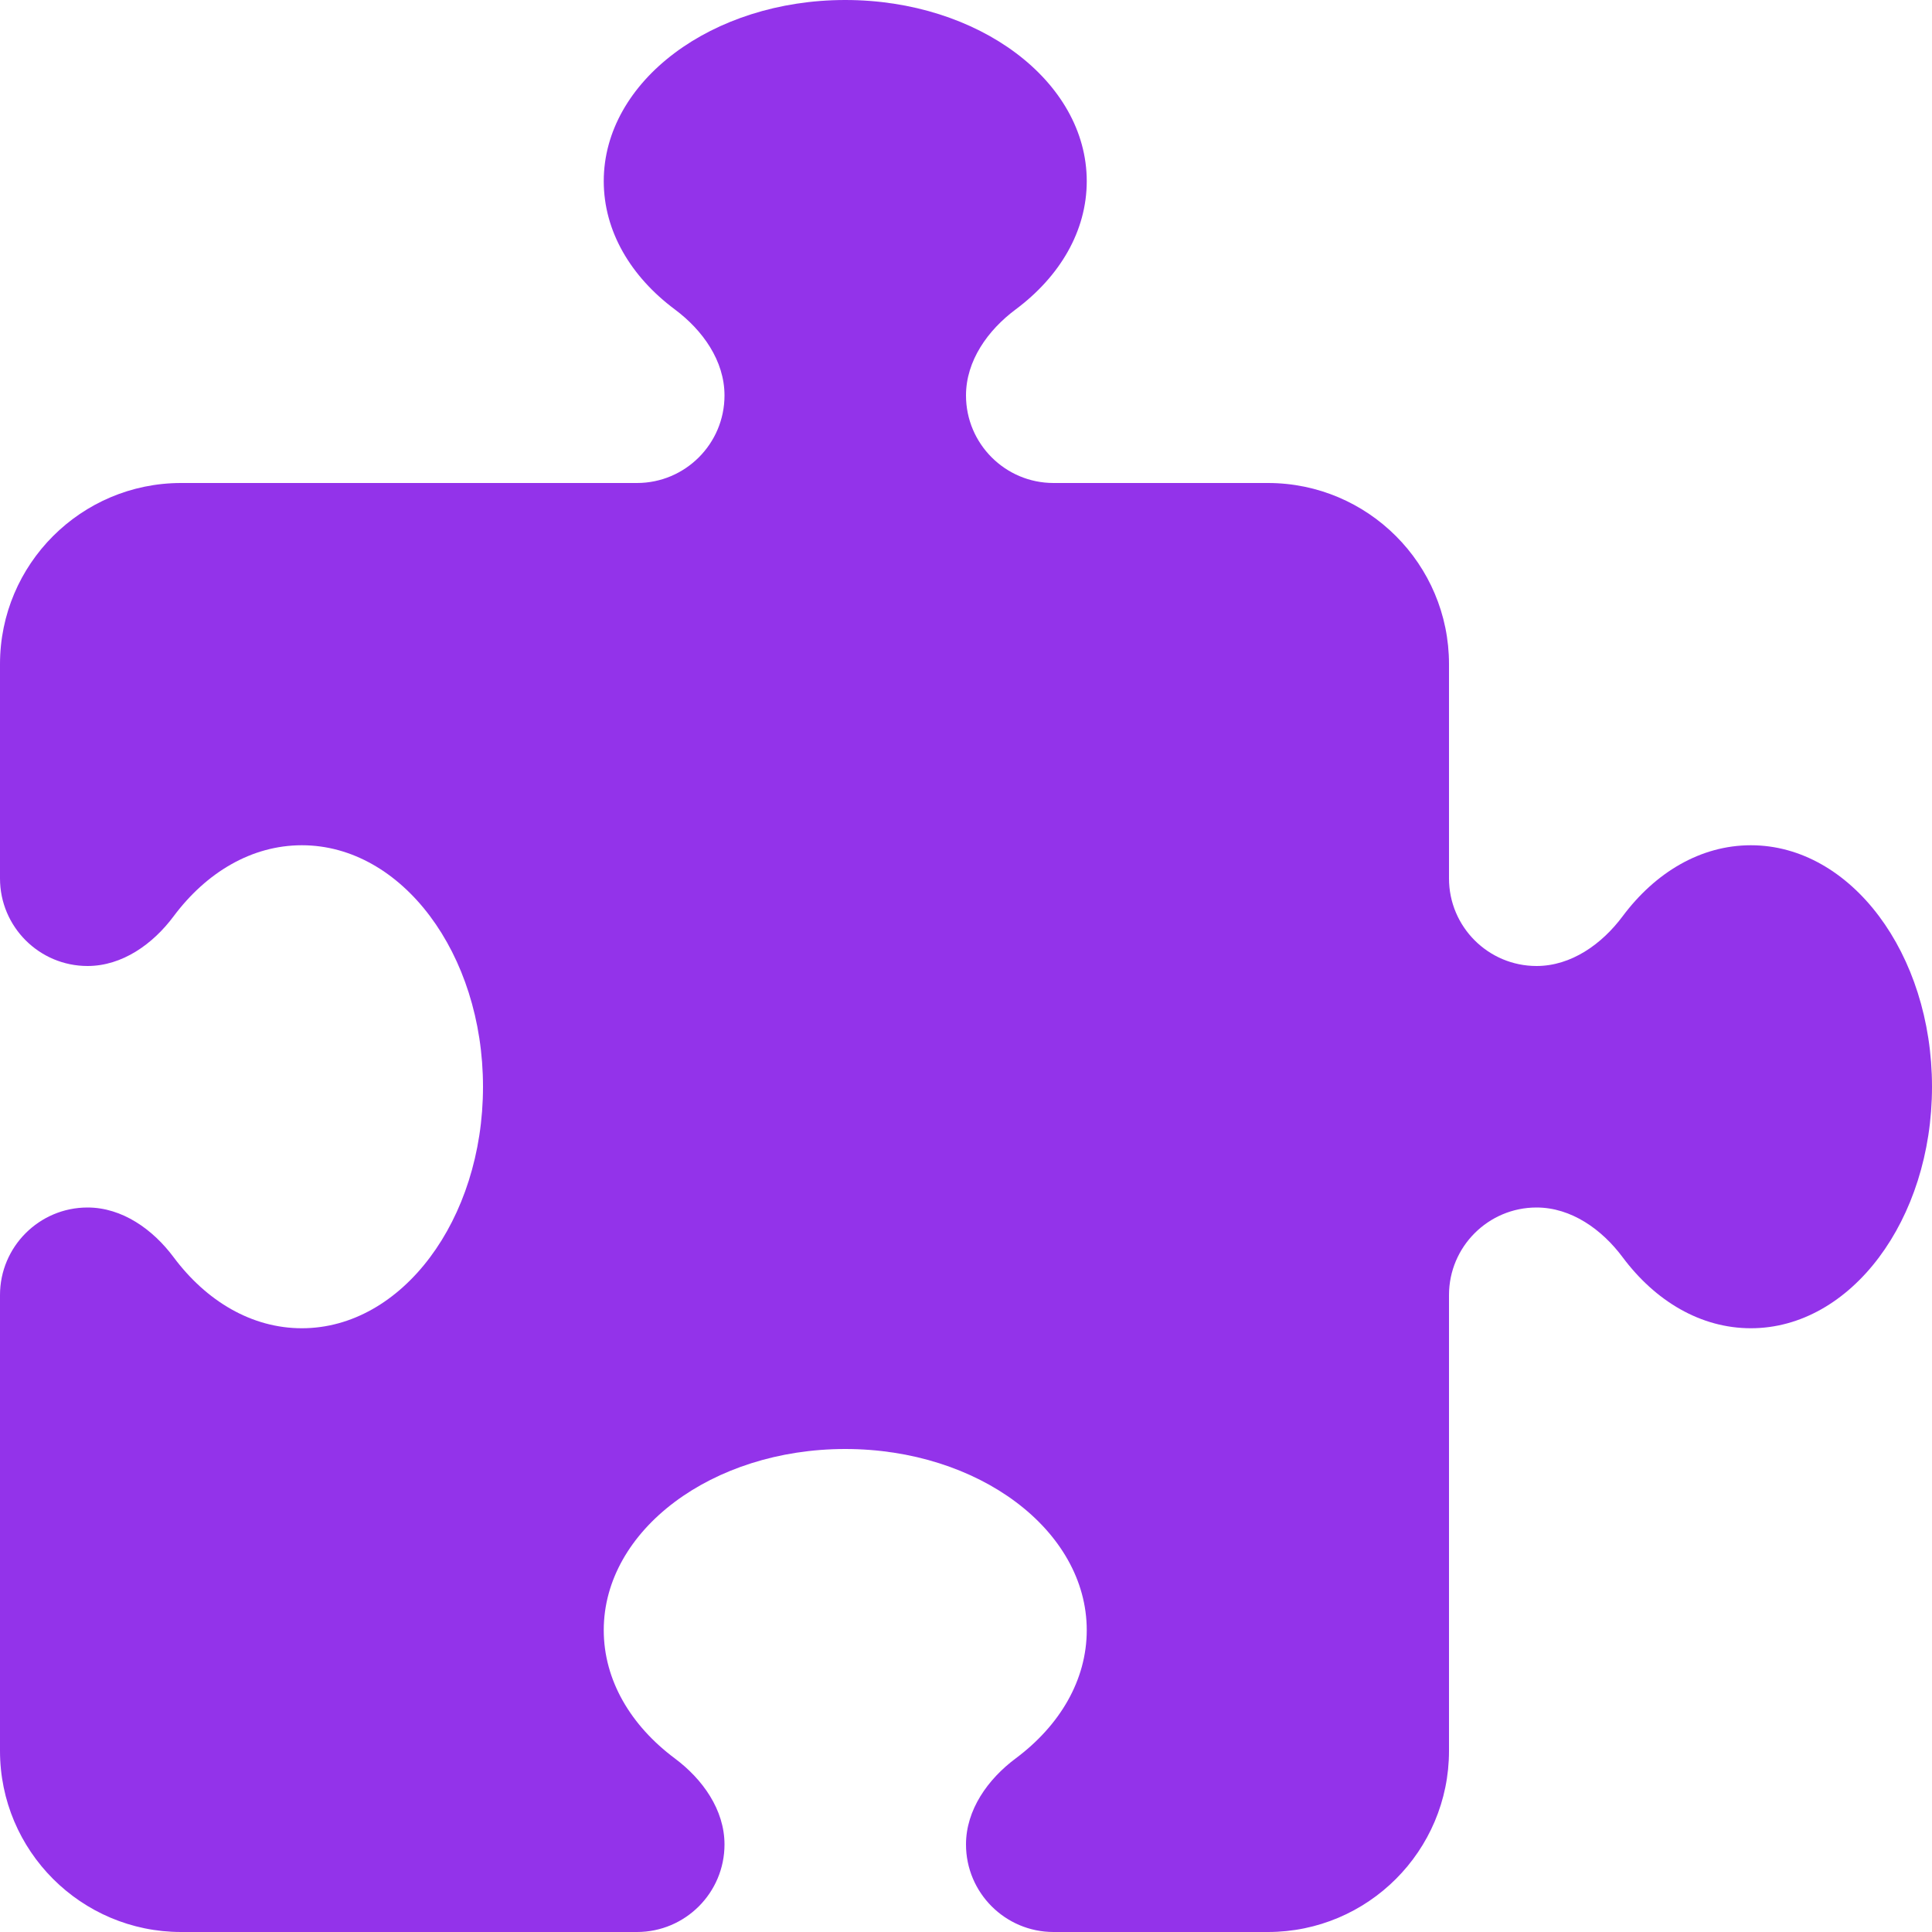 <svg width="16" height="16" viewBox="0 0 16 16" fill="none" xmlns="http://www.w3.org/2000/svg">
<g clip-path="url(#clip0_1_1947)">
<path d="M6 3.275C6 2.987 5.819 2.734 5.588 2.562C5.225 2.291 5 1.916 5 1.5C5 0.672 5.897 0 7 0C8.103 0 9 0.672 9 1.5C9 1.916 8.775 2.291 8.412 2.562C8.181 2.734 8 2.987 8 3.275C8 3.675 8.325 4 8.725 4H10.5C11.328 4 12 4.672 12 5.5V7.275C12 7.675 12.325 8 12.725 8C13.012 8 13.266 7.819 13.438 7.588C13.709 7.225 14.084 7 14.5 7C15.328 7 16 7.897 16 9C16 10.103 15.328 11 14.5 11C14.084 11 13.709 10.775 13.438 10.412C13.266 10.181 13.012 10 12.725 10C12.325 10 12 10.325 12 10.725V14.5C12 15.328 11.328 16 10.5 16H8.725C8.325 16 8 15.675 8 15.275C8 14.988 8.181 14.734 8.412 14.562C8.775 14.291 9 13.916 9 13.5C9 12.672 8.103 12 7 12C5.897 12 5 12.672 5 13.5C5 13.916 5.225 14.291 5.588 14.562C5.819 14.734 6 14.988 6 15.275C6 15.675 5.675 16 5.275 16H1.5C0.672 16 0 15.328 0 14.5V10.725C0 10.325 0.325 10 0.725 10C1.012 10 1.266 10.181 1.438 10.412C1.709 10.775 2.084 11 2.5 11C3.328 11 4 10.103 4 9C4 7.897 3.328 7 2.5 7C2.084 7 1.709 7.225 1.438 7.588C1.266 7.819 1.012 8 0.725 8C0.325 8 0 7.675 0 7.275V5.5C0 4.672 0.672 4 1.5 4H5.275C5.675 4 6 3.675 6 3.275Z" fill="#9333EA"/>
</g>
<defs>
<clipPath id="clip0_1_1947">
<path d="M0 0H16V16H0V0Z" fill="white"/>
</clipPath>
</defs>
</svg>
